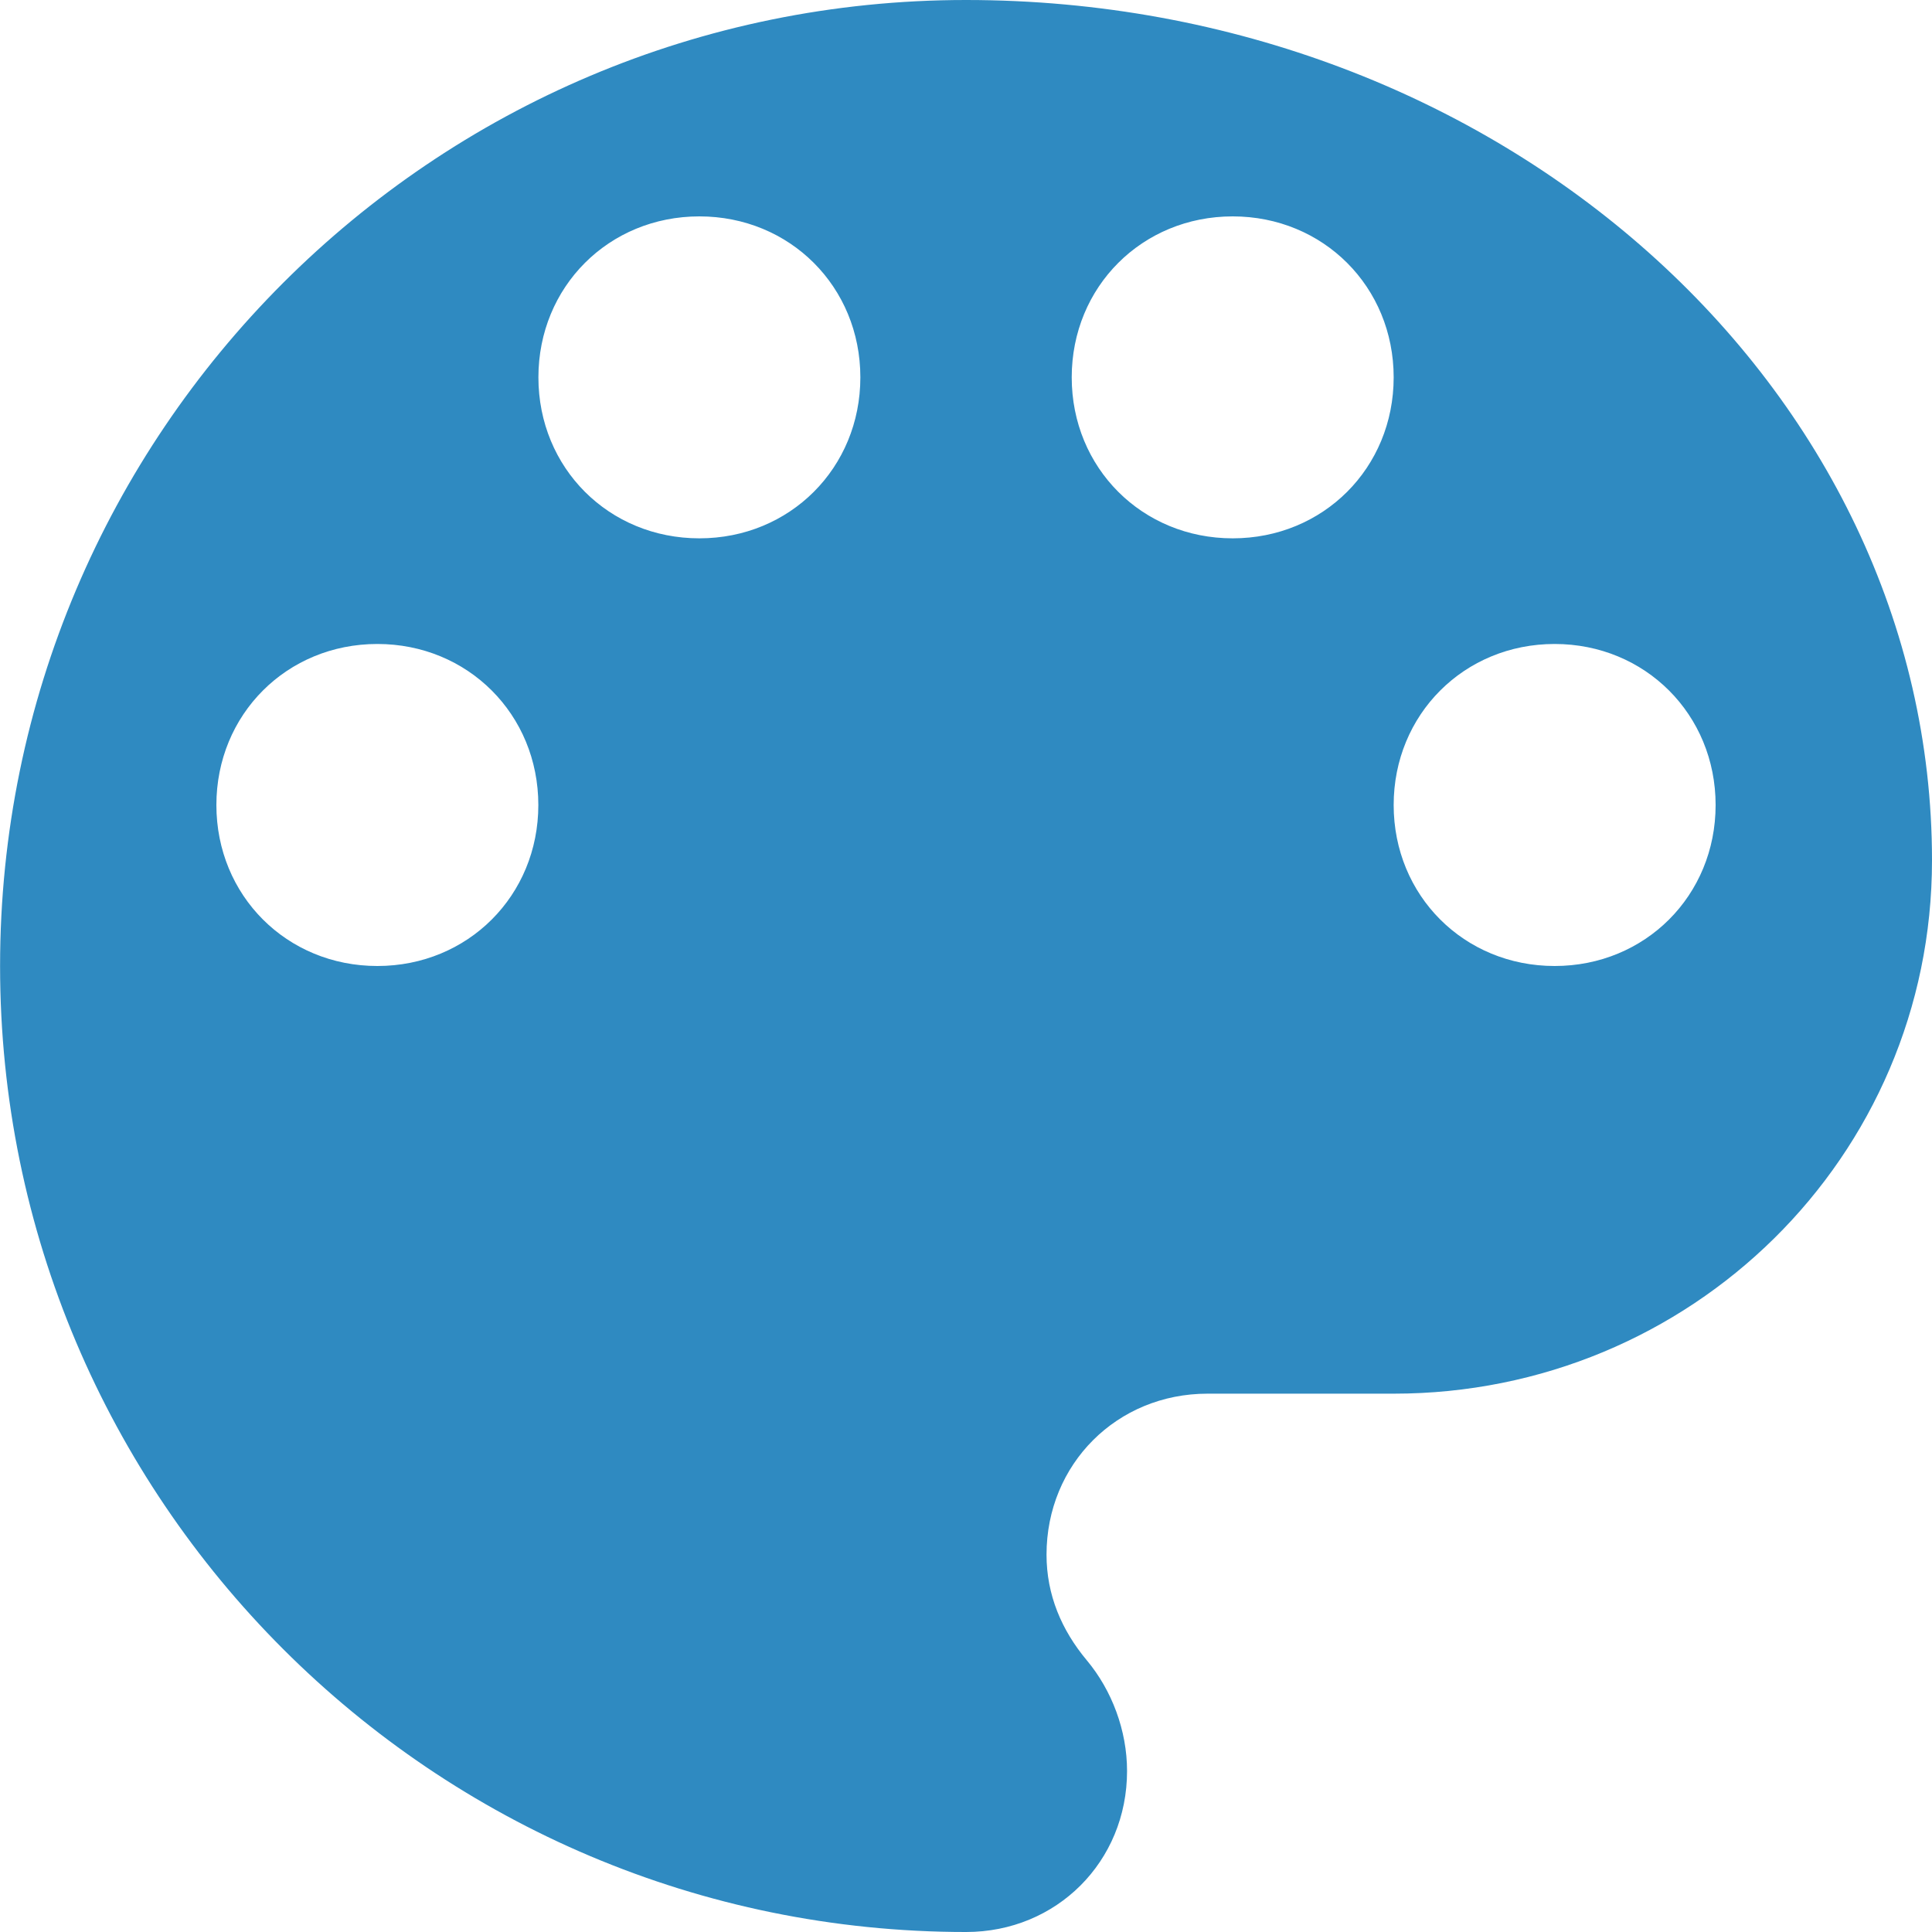 <?xml version="1.0" encoding="utf-8"?>
<!-- Generator: Adobe Illustrator 15.1.0, SVG Export Plug-In . SVG Version: 6.00 Build 0)  -->
<!DOCTYPE svg PUBLIC "-//W3C//DTD SVG 1.1//EN" "http://www.w3.org/Graphics/SVG/1.1/DTD/svg11.dtd">
<svg version="1.1" id="圖層_1" xmlns="http://www.w3.org/2000/svg" xmlns:xlink="http://www.w3.org/1999/xlink" x="0px" y="0px"
	 width="25px" height="25px" viewBox="-387.5 312.5 25 25" enable-background="new -387.5 312.5 25 25" xml:space="preserve">
<title>palette</title>
<path fill="#2F8AC1" d="M-367.383,325c1.172,0,2.083-0.911,2.083-2.083s-0.912-2.084-2.083-2.084s-2.083,0.912-2.083,2.084
	S-368.555,325-367.383,325z M-371.549,319.466c1.172,0,2.083-0.911,2.083-2.083s-0.911-2.083-2.083-2.083s-2.083,0.911-2.083,2.083
	S-372.721,319.466-371.549,319.466z M-378.45,319.466c1.172,0,2.083-0.911,2.083-2.083s-0.911-2.083-2.083-2.083
	c-1.173,0-2.083,0.911-2.083,2.083S-379.623,319.466-378.45,319.466z M-382.617,325c1.172,0,2.083-0.911,2.083-2.083
	s-0.912-2.084-2.083-2.084c-1.172,0-2.083,0.912-2.083,2.084S-383.789,325-382.617,325z M-375,312.5c6.901,0,12.5,5.013,12.5,11.133
	c0,3.843-3.125,6.901-6.966,6.901h-2.409c-1.172,0-2.083,0.911-2.083,2.083c0,0.521,0.195,0.977,0.521,1.367
	s0.521,0.911,0.521,1.433c0,1.172-0.912,2.083-2.083,2.083c-6.902,0-12.5-5.599-12.5-12.5S-381.902,312.5-375,312.5z"/>
</svg>
